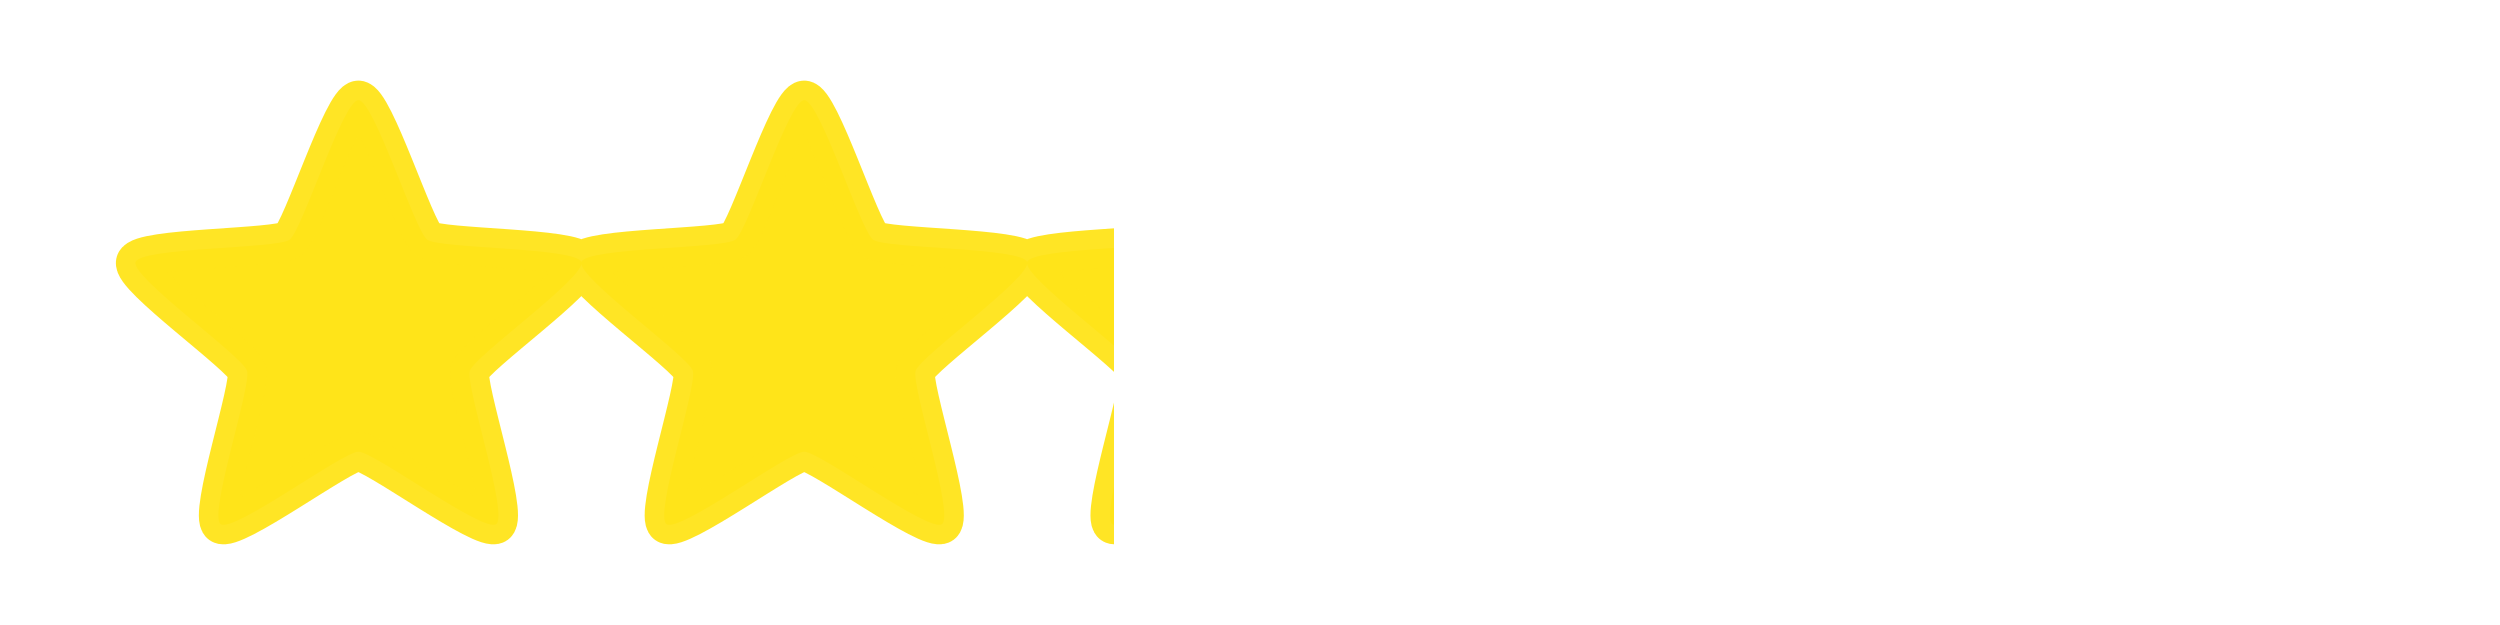 <?xml version="1.0" encoding="UTF-8"?>
<svg width="128" height="32" version="1.1" viewBox="0 0 128 32" xmlns="http://www.w3.org/2000/svg" xmlns:xlink="http://www.w3.org/1999/xlink">
    <defs>
        <linearGradient id="linearGradient3965" x1="5.925" x2="122.075" y1="16" y2="16" gradientUnits="userSpaceOnUse" xlink:href="#gradient"/>
    </defs>
    <linearGradient id="gradient">
        <stop stop-color="#ffe419" offset=".44"/>
        <stop stop-opacity="0" offset=".44"/>
    </linearGradient>
    <path id="star" d="m109.651 5.127c0.797 0 2.882 6.677 3.527 7.146 0.645 0.468 7.64 0.388 7.886 1.146 0.246 0.758-5.46 4.804-5.706 5.562s1.992 7.386 1.347 7.854c-0.645 0.468-6.257-3.708-7.053-3.708s-6.409 4.177-7.053 3.708 1.593-7.096 1.347-7.854-5.953-4.804-5.706-5.562c0.246-0.758 7.241-0.677 7.886-1.146 0.645-0.468 2.73-7.146 3.527-7.146zm-22.825 0c0.797 0 2.882 6.677 3.527 7.146 0.645 0.468 7.64 0.388 7.886 1.146 0.246 0.758-5.46 4.804-5.706 5.562-0.246 0.758 1.992 7.386 1.347 7.854-0.645 0.468-6.257-3.708-7.053-3.708-0.797 0-6.409 4.177-7.053 3.708-0.645-0.468 1.593-7.096 1.347-7.854-0.246-0.758-5.953-4.804-5.706-5.562 0.246-0.758 7.241-0.677 7.886-1.146 0.645-0.468 2.73-7.146 3.527-7.146zm-22.825 0c0.797 0 2.882 6.677 3.527 7.146 0.645 0.468 7.64 0.388 7.886 1.146 0.246 0.758-5.46 4.804-5.706 5.562-0.246 0.758 1.992 7.386 1.347 7.854-0.645 0.468-6.257-3.708-7.053-3.708s-6.409 4.177-7.053 3.708c-0.645-0.468 1.593-7.096 1.347-7.854-0.246-0.758-5.953-4.804-5.706-5.562s7.241-0.677 7.886-1.146c0.645-0.468 2.73-7.146 3.527-7.146zm-22.825 0c0.797 0 2.882 6.677 3.527 7.146 0.645 0.468 7.64 0.388 7.886 1.146s-5.46 4.804-5.706 5.562c-0.246 0.758 1.992 7.386 1.347 7.854-0.645 0.468-6.257-3.708-7.053-3.708-0.797 0-6.409 4.177-7.053 3.708-0.645-0.468 1.593-7.096 1.347-7.854-0.246-0.758-5.953-4.804-5.706-5.562s7.241-0.677 7.886-1.146c0.645-0.468 2.73-7.146 3.527-7.146zm-22.825 0c0.797 0 2.882 6.677 3.527 7.146 0.645 0.468 7.64 0.388 7.886 1.146s-5.46 4.804-5.706 5.562c-0.246 0.758 1.992 7.386 1.347 7.854-0.645 0.468-6.257-3.708-7.053-3.708s-6.409 4.177-7.053 3.708c-0.645-0.468 1.593-7.096 1.347-7.854-0.246-0.758-5.953-4.804-5.706-5.562s7.241-0.677 7.886-1.146c0.645-0.468 2.73-7.146 3.527-7.146z" fill="url(#gradient)" stroke="url(#linearGradient3965)" stroke-opacity=".949" stroke-width="2"/>
</svg>
